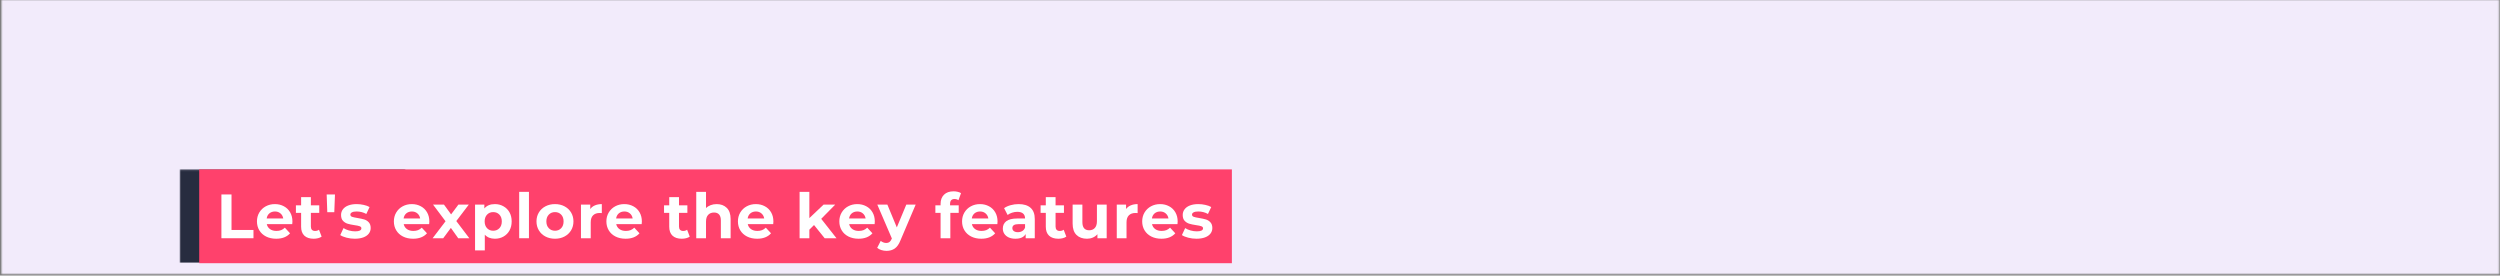 <svg width="1361" height="150" viewBox="0 0 1361 150" fill="none" xmlns="http://www.w3.org/2000/svg">
<rect x="0" y="0" width="1361" height="150" fill="#808080" stroke="none"/>
<mask id="mask0_1246_91813" style="mask-type:luminance" maskUnits="userSpaceOnUse" x="0" y="0" width="1361" height="150">
<path d="M0.691 0H1360.64V149.339H0.691V0Z" fill="white"/>
</mask>
<g mask="url(#mask0_1246_91813)">
<path d="M0.691 0H1360.64V149.339H0.691V0Z" fill="white"/>
<path d="M0.691 0H1360.64V149.339H0.691V0Z" fill="#F2EBFB"/>
</g>
<mask id="mask1_1246_91813" style="mask-type:luminance" maskUnits="userSpaceOnUse" x="97" y="92" width="124" height="52">
<path d="M97.754 92.161H220.78V143.125H97.754V92.161Z" fill="white"/>
</mask>
<g mask="url(#mask1_1246_91813)">
<path d="M97.754 92.161H220.78V143.125H97.754V92.161Z" fill="#272C3F"/>
</g>
<path d="M108.441 92.214H670.634V143.287H108.441V92.214Z" fill="#FF416C"/>
<path d="M120.535 105.861H126.035V125.195H137.993V129.695H120.535V105.861Z" fill="white"/>
<path d="M159.199 120.611C159.199 120.684 159.163 121.153 159.095 122.028H145.241C145.491 123.169 146.079 124.07 147.012 124.736C147.939 125.393 149.095 125.715 150.47 125.715C151.428 125.715 152.272 125.58 153.012 125.299C153.746 125.007 154.434 124.559 155.074 123.945L157.908 127.007C156.168 128.981 153.647 129.965 150.345 129.965C148.272 129.965 146.439 129.564 144.845 128.757C143.262 127.955 142.038 126.835 141.178 125.403C140.314 123.976 139.887 122.351 139.887 120.528C139.887 118.736 140.309 117.127 141.158 115.695C142.017 114.252 143.189 113.127 144.678 112.32C146.163 111.518 147.824 111.111 149.658 111.111C151.449 111.111 153.064 111.502 154.512 112.278C155.97 113.044 157.116 114.148 157.949 115.59C158.783 117.023 159.199 118.695 159.199 120.611ZM149.699 115.132C148.491 115.132 147.475 115.476 146.658 116.153C145.85 116.835 145.355 117.768 145.178 118.945H154.199C154.001 117.778 153.496 116.856 152.678 116.174C151.871 115.481 150.876 115.132 149.699 115.132Z" fill="white"/>
<path d="M175.094 128.82C174.563 129.195 173.917 129.482 173.156 129.674C172.406 129.867 171.604 129.966 170.76 129.966C168.578 129.966 166.891 129.414 165.698 128.299C164.516 127.19 163.927 125.56 163.927 123.404V115.883H161.094V111.799H163.927V107.32H169.24V111.799H173.802V115.883H169.24V123.32C169.24 124.102 169.432 124.695 169.823 125.112C170.224 125.529 170.786 125.737 171.51 125.737C172.354 125.737 173.073 125.518 173.656 125.07L175.094 128.82Z" fill="white"/>
<path d="M177.84 105.861H182.361L181.986 115.528H178.173L177.84 105.861Z" fill="white"/>
<path d="M193.151 129.965C191.635 129.965 190.151 129.778 188.693 129.403C187.245 129.028 186.094 128.559 185.234 127.986L187.005 124.174C187.807 124.705 188.786 125.132 189.943 125.465C191.109 125.788 192.245 125.945 193.359 125.945C195.609 125.945 196.734 125.393 196.734 124.278C196.734 123.768 196.427 123.398 195.818 123.174C195.203 122.939 194.26 122.736 192.984 122.57C191.484 122.351 190.245 122.09 189.276 121.799C188.302 121.507 187.453 120.986 186.734 120.236C186.026 119.486 185.672 118.419 185.672 117.028C185.672 115.877 186.005 114.856 186.672 113.965C187.339 113.064 188.307 112.361 189.589 111.861C190.88 111.361 192.401 111.111 194.151 111.111C195.443 111.111 196.724 111.257 198.005 111.549C199.297 111.83 200.359 112.215 201.193 112.715L199.422 116.486C197.807 115.585 196.052 115.132 194.151 115.132C193.01 115.132 192.156 115.294 191.589 115.611C191.016 115.919 190.734 116.32 190.734 116.82C190.734 117.393 191.036 117.794 191.651 118.028C192.276 118.252 193.255 118.465 194.589 118.674C196.089 118.924 197.307 119.189 198.255 119.465C199.214 119.747 200.036 120.257 200.734 121.007C201.443 121.757 201.797 122.809 201.797 124.153C201.797 125.278 201.453 126.288 200.776 127.174C200.094 128.064 199.099 128.752 197.797 129.236C196.49 129.721 194.943 129.965 193.151 129.965Z" fill="white"/>
<path d="M233.738 120.611C233.738 120.684 233.702 121.153 233.634 122.028H219.78C220.03 123.169 220.618 124.07 221.551 124.736C222.478 125.393 223.634 125.715 225.009 125.715C225.967 125.715 226.811 125.58 227.551 125.299C228.285 125.007 228.973 124.559 229.613 123.945L232.447 127.007C230.707 128.981 228.186 129.965 224.884 129.965C222.811 129.965 220.978 129.564 219.384 128.757C217.801 127.955 216.577 126.835 215.717 125.403C214.853 123.976 214.426 122.351 214.426 120.528C214.426 118.736 214.848 117.127 215.697 115.695C216.556 114.252 217.728 113.127 219.217 112.32C220.702 111.518 222.363 111.111 224.197 111.111C225.988 111.111 227.603 111.502 229.051 112.278C230.509 113.044 231.655 114.148 232.488 115.59C233.322 117.023 233.738 118.695 233.738 120.611ZM224.238 115.132C223.03 115.132 222.014 115.476 221.197 116.153C220.389 116.835 219.895 117.768 219.717 118.945H228.738C228.54 117.778 228.035 116.856 227.217 116.174C226.41 115.481 225.415 115.132 224.238 115.132Z" fill="white"/>
<path d="M249.449 129.695L245.449 124.07L241.283 129.695H235.512L242.553 120.466L235.741 111.383H241.699L245.574 116.716L249.553 111.383H255.22L248.408 120.341L255.491 129.695H249.449Z" fill="white"/>
<path d="M269.43 111.111C271.138 111.111 272.685 111.507 274.076 112.299C275.477 113.08 276.576 114.174 277.367 115.59C278.159 117.007 278.555 118.653 278.555 120.528C278.555 122.419 278.159 124.07 277.367 125.486C276.576 126.903 275.477 128.007 274.076 128.799C272.685 129.58 271.138 129.965 269.43 129.965C267.096 129.965 265.263 129.231 263.93 127.757V136.299H258.617V111.382H263.68V113.486C264.997 111.903 266.914 111.111 269.43 111.111ZM268.513 125.611C269.872 125.611 270.992 125.153 271.867 124.236C272.742 123.32 273.18 122.085 273.18 120.528C273.18 118.986 272.742 117.757 271.867 116.84C270.992 115.924 269.872 115.465 268.513 115.465C267.148 115.465 266.034 115.924 265.159 116.84C264.284 117.757 263.846 118.986 263.846 120.528C263.846 122.085 264.284 123.32 265.159 124.236C266.034 125.153 267.148 125.611 268.513 125.611Z" fill="white"/>
<path d="M282.648 104.445H287.961V129.695H282.648V104.445Z" fill="white"/>
<path d="M302.146 129.965C300.214 129.965 298.479 129.564 296.938 128.757C295.406 127.955 294.214 126.835 293.354 125.403C292.49 123.976 292.062 122.351 292.062 120.528C292.062 118.726 292.49 117.106 293.354 115.674C294.214 114.247 295.406 113.127 296.938 112.32C298.479 111.518 300.214 111.111 302.146 111.111C304.073 111.111 305.797 111.518 307.313 112.32C308.839 113.127 310.031 114.247 310.896 115.674C311.755 117.106 312.188 118.726 312.188 120.528C312.188 122.351 311.755 123.976 310.896 125.403C310.031 126.835 308.839 127.955 307.313 128.757C305.797 129.564 304.073 129.965 302.146 129.965ZM302.146 125.611C303.505 125.611 304.625 125.153 305.5 124.236C306.375 123.32 306.813 122.085 306.813 120.528C306.813 118.986 306.375 117.757 305.5 116.84C304.625 115.924 303.505 115.465 302.146 115.465C300.781 115.465 299.656 115.924 298.771 116.84C297.88 117.757 297.438 118.986 297.438 120.528C297.438 122.085 297.88 123.32 298.771 124.236C299.656 125.153 300.781 125.611 302.146 125.611Z" fill="white"/>
<path d="M321.34 113.799C321.975 112.913 322.829 112.247 323.902 111.799C324.986 111.34 326.225 111.111 327.632 111.111V116.007C327.048 115.965 326.652 115.945 326.444 115.945C324.928 115.945 323.741 116.372 322.882 117.215C322.017 118.064 321.59 119.34 321.59 121.049V129.695H316.277V111.382H321.34V113.799Z" fill="white"/>
<path d="M349.43 120.611C349.43 120.684 349.393 121.153 349.326 122.028H335.471C335.721 123.169 336.31 124.07 337.242 124.736C338.169 125.393 339.326 125.715 340.701 125.715C341.659 125.715 342.503 125.58 343.242 125.299C343.977 125.007 344.664 124.559 345.305 123.945L348.138 127.007C346.398 128.981 343.878 129.965 340.576 129.965C338.503 129.965 336.669 129.564 335.076 128.757C333.492 127.955 332.268 126.835 331.409 125.403C330.544 123.976 330.117 122.351 330.117 120.528C330.117 118.736 330.539 117.127 331.388 115.695C332.247 114.252 333.419 113.127 334.909 112.32C336.393 111.518 338.055 111.111 339.888 111.111C341.68 111.111 343.294 111.502 344.742 112.278C346.201 113.044 347.346 114.148 348.18 115.59C349.013 117.023 349.43 118.695 349.43 120.611ZM339.93 115.132C338.721 115.132 337.706 115.476 336.888 116.153C336.081 116.835 335.586 117.768 335.409 118.945H344.43C344.232 117.778 343.727 116.856 342.909 116.174C342.102 115.481 341.107 115.132 339.93 115.132Z" fill="white"/>
<path d="M375.5 128.82C374.969 129.195 374.323 129.482 373.563 129.674C372.813 129.867 372.01 129.966 371.167 129.966C368.984 129.966 367.297 129.414 366.104 128.299C364.922 127.19 364.333 125.56 364.333 123.404V115.883H361.5V111.799H364.333V107.32H369.646V111.799H374.208V115.883H369.646V123.32C369.646 124.102 369.839 124.695 370.229 125.112C370.63 125.529 371.193 125.737 371.917 125.737C372.76 125.737 373.479 125.518 374.063 125.07L375.5 128.82Z" fill="white"/>
<path d="M390.164 111.112C392.424 111.112 394.253 111.794 395.643 113.154C397.044 114.518 397.747 116.539 397.747 119.216V129.695H392.435V120.029C392.435 118.57 392.112 117.487 391.477 116.779C390.852 116.06 389.935 115.695 388.727 115.695C387.393 115.695 386.331 116.112 385.539 116.945C384.747 117.779 384.352 119.008 384.352 120.633V129.695H379.039V104.445H384.352V113.279C385.044 112.586 385.893 112.049 386.893 111.674C387.893 111.299 388.982 111.112 390.164 111.112Z" fill="white"/>
<path d="M421.039 120.611C421.039 120.684 421.003 121.153 420.935 122.028H407.081C407.331 123.169 407.919 124.07 408.852 124.736C409.779 125.393 410.935 125.715 412.31 125.715C413.268 125.715 414.112 125.58 414.852 125.299C415.586 125.007 416.273 124.559 416.914 123.945L419.747 127.007C418.008 128.981 415.487 129.965 412.185 129.965C410.112 129.965 408.279 129.564 406.685 128.757C405.102 127.955 403.878 126.835 403.018 125.403C402.154 123.976 401.727 122.351 401.727 120.528C401.727 118.736 402.148 117.127 402.997 115.695C403.857 114.252 405.029 113.127 406.518 112.32C408.003 111.518 409.664 111.111 411.497 111.111C413.289 111.111 414.904 111.502 416.352 112.278C417.81 113.044 418.956 114.148 419.789 115.59C420.622 117.023 421.039 118.695 421.039 120.611ZM411.539 115.132C410.331 115.132 409.315 115.476 408.497 116.153C407.69 116.835 407.195 117.768 407.018 118.945H416.039C415.841 117.778 415.336 116.856 414.518 116.174C413.711 115.481 412.716 115.132 411.539 115.132Z" fill="white"/>
<path d="M443.155 122.508L440.613 125.029V129.695H435.301V104.445H440.613V118.737L448.363 111.383H454.697L447.072 119.133L455.384 129.695H448.947L443.155 122.508Z" fill="white"/>
<path d="M476.246 120.611C476.246 120.684 476.21 121.153 476.142 122.028H462.288C462.538 123.169 463.126 124.07 464.059 124.736C464.986 125.393 466.142 125.715 467.517 125.715C468.475 125.715 469.319 125.58 470.059 125.299C470.793 125.007 471.48 124.559 472.121 123.945L474.954 127.007C473.215 128.981 470.694 129.965 467.392 129.965C465.319 129.965 463.486 129.564 461.892 128.757C460.309 127.955 459.085 126.835 458.225 125.403C457.361 123.976 456.934 122.351 456.934 120.528C456.934 118.736 457.355 117.127 458.204 115.695C459.064 114.252 460.236 113.127 461.725 112.32C463.21 111.518 464.871 111.111 466.704 111.111C468.496 111.111 470.111 111.502 471.559 112.278C473.017 113.044 474.163 114.148 474.996 115.59C475.829 117.023 476.246 118.695 476.246 120.611ZM466.746 115.132C465.538 115.132 464.522 115.476 463.704 116.153C462.897 116.835 462.402 117.768 462.225 118.945H471.246C471.048 117.778 470.543 116.856 469.725 116.174C468.918 115.481 467.923 115.132 466.746 115.132Z" fill="white"/>
<path d="M498.497 111.383L490.227 130.82C489.393 132.93 488.357 134.414 487.122 135.279C485.883 136.138 484.393 136.57 482.643 136.57C481.685 136.57 480.737 136.424 479.81 136.133C478.878 135.841 478.122 135.43 477.539 134.904L479.477 131.133C479.878 131.492 480.341 131.768 480.872 131.966C481.414 132.174 481.945 132.279 482.477 132.279C483.195 132.279 483.779 132.102 484.227 131.758C484.685 131.409 485.091 130.826 485.456 130.008L485.539 129.841L477.602 111.383H483.081L488.227 123.799L493.393 111.383H498.497Z" fill="white"/>
<path d="M517.219 111.799H521.927V115.882H517.365V129.695H512.052V115.882H509.219V111.799H512.052V110.966C512.052 108.882 512.667 107.231 513.906 106.007C515.141 104.773 516.885 104.153 519.135 104.153C519.927 104.153 520.677 104.247 521.385 104.424C522.104 104.591 522.703 104.836 523.177 105.153L521.781 109.007C521.167 108.565 520.453 108.341 519.635 108.341C518.021 108.341 517.219 109.231 517.219 111.007V111.799Z" fill="white"/>
<path d="M543.063 120.611C543.063 120.684 543.026 121.153 542.958 122.028H529.104C529.354 123.169 529.943 124.07 530.875 124.736C531.802 125.393 532.958 125.715 534.333 125.715C535.292 125.715 536.135 125.58 536.875 125.299C537.609 125.007 538.297 124.559 538.938 123.945L541.771 127.007C540.031 128.981 537.51 129.965 534.208 129.965C532.135 129.965 530.302 129.564 528.708 128.757C527.125 127.955 525.901 126.835 525.042 125.403C524.177 123.976 523.75 122.351 523.75 120.528C523.75 118.736 524.172 117.127 525.021 115.695C525.88 114.252 527.052 113.127 528.542 112.32C530.026 111.518 531.688 111.111 533.521 111.111C535.313 111.111 536.927 111.502 538.375 112.278C539.833 113.044 540.979 114.148 541.813 115.59C542.646 117.023 543.063 118.695 543.063 120.611ZM533.563 115.132C532.354 115.132 531.339 115.476 530.521 116.153C529.714 116.835 529.219 117.768 529.042 118.945H538.063C537.865 117.778 537.359 116.856 536.542 116.174C535.734 115.481 534.74 115.132 533.563 115.132Z" fill="white"/>
<path d="M554.521 111.111C557.354 111.111 559.526 111.788 561.042 113.132C562.568 114.481 563.333 116.518 563.333 119.236V129.695H558.375V127.424C557.375 129.122 555.51 129.965 552.792 129.965C551.385 129.965 550.167 129.726 549.125 129.257C548.094 128.773 547.302 128.111 546.75 127.278C546.208 126.445 545.938 125.497 545.938 124.424C545.938 122.715 546.573 121.377 547.854 120.403C549.146 119.434 551.13 118.945 553.813 118.945H558.042C558.042 117.778 557.688 116.882 556.979 116.257C556.271 115.632 555.214 115.32 553.813 115.32C552.839 115.32 551.88 115.481 550.938 115.799C549.99 116.106 549.193 116.518 548.542 117.028L546.625 113.32C547.625 112.611 548.818 112.07 550.208 111.695C551.609 111.309 553.047 111.111 554.521 111.111ZM554.125 126.403C555.026 126.403 555.823 126.195 556.521 125.778C557.229 125.351 557.734 124.726 558.042 123.903V122.028H554.396C552.214 122.028 551.125 122.747 551.125 124.174C551.125 124.856 551.385 125.398 551.917 125.799C552.458 126.205 553.193 126.403 554.125 126.403Z" fill="white"/>
<path d="M580.504 128.82C579.973 129.195 579.327 129.482 578.566 129.674C577.816 129.867 577.014 129.966 576.171 129.966C573.988 129.966 572.301 129.414 571.108 128.299C569.926 127.19 569.337 125.56 569.337 123.404V115.883H566.504V111.799H569.337V107.32H574.65V111.799H579.212V115.883H574.65V123.32C574.65 124.102 574.842 124.695 575.233 125.112C575.634 125.529 576.197 125.737 576.921 125.737C577.764 125.737 578.483 125.518 579.066 125.07L580.504 128.82Z" fill="white"/>
<path d="M602.479 111.383V129.695H597.438V127.508C596.74 128.315 595.901 128.924 594.917 129.341C593.943 129.758 592.896 129.966 591.771 129.966C589.354 129.966 587.443 129.279 586.042 127.904C584.635 126.518 583.938 124.461 583.938 121.737V111.383H589.25V120.945C589.25 123.893 590.484 125.362 592.958 125.362C594.219 125.362 595.234 124.956 596 124.133C596.776 123.299 597.167 122.07 597.167 120.445V111.383H602.479Z" fill="white"/>
<path d="M613.031 113.799C613.667 112.913 614.521 112.247 615.594 111.799C616.677 111.34 617.917 111.111 619.323 111.111V116.007C618.74 115.965 618.344 115.945 618.135 115.945C616.62 115.945 615.432 116.372 614.573 117.215C613.708 118.064 613.281 119.34 613.281 121.049V129.695H607.969V111.382H613.031V113.799Z" fill="white"/>
<path d="M641.121 120.611C641.121 120.684 641.085 121.153 641.017 122.028H627.163C627.413 123.169 628.001 124.07 628.934 124.736C629.861 125.393 631.017 125.715 632.392 125.715C633.35 125.715 634.194 125.58 634.934 125.299C635.668 125.007 636.355 124.559 636.996 123.945L639.829 127.007C638.09 128.981 635.569 129.965 632.267 129.965C630.194 129.965 628.361 129.564 626.767 128.757C625.184 127.955 623.96 126.835 623.1 125.403C622.236 123.976 621.809 122.351 621.809 120.528C621.809 118.736 622.23 117.127 623.079 115.695C623.939 114.252 625.111 113.127 626.6 112.32C628.085 111.518 629.746 111.111 631.579 111.111C633.371 111.111 634.986 111.502 636.434 112.278C637.892 113.044 639.038 114.148 639.871 115.59C640.704 117.023 641.121 118.695 641.121 120.611ZM631.621 115.132C630.413 115.132 629.397 115.476 628.579 116.153C627.772 116.835 627.277 117.768 627.1 118.945H636.121C635.923 117.778 635.418 116.856 634.6 116.174C633.793 115.481 632.798 115.132 631.621 115.132Z" fill="white"/>
<path d="M651.35 129.965C649.835 129.965 648.35 129.778 646.892 129.403C645.444 129.028 644.293 128.559 643.434 127.986L645.204 124.174C646.007 124.705 646.986 125.132 648.142 125.465C649.309 125.788 650.444 125.945 651.559 125.945C653.809 125.945 654.934 125.393 654.934 124.278C654.934 123.768 654.626 123.398 654.017 123.174C653.402 122.939 652.46 122.736 651.184 122.57C649.684 122.351 648.444 122.09 647.475 121.799C646.501 121.507 645.652 120.986 644.934 120.236C644.225 119.486 643.871 118.419 643.871 117.028C643.871 115.877 644.204 114.856 644.871 113.965C645.538 113.064 646.507 112.361 647.788 111.861C649.079 111.361 650.6 111.111 652.35 111.111C653.642 111.111 654.923 111.257 656.204 111.549C657.496 111.83 658.559 112.215 659.392 112.715L657.621 116.486C656.007 115.585 654.251 115.132 652.35 115.132C651.21 115.132 650.355 115.294 649.788 115.611C649.215 115.919 648.934 116.32 648.934 116.82C648.934 117.393 649.236 117.794 649.85 118.028C650.475 118.252 651.454 118.465 652.788 118.674C654.288 118.924 655.507 119.189 656.454 119.465C657.413 119.747 658.236 120.257 658.934 121.007C659.642 121.757 659.996 122.809 659.996 124.153C659.996 125.278 659.652 126.288 658.975 127.174C658.293 128.064 657.298 128.752 655.996 129.236C654.689 129.721 653.142 129.965 651.35 129.965Z" fill="white"/>
</svg>
